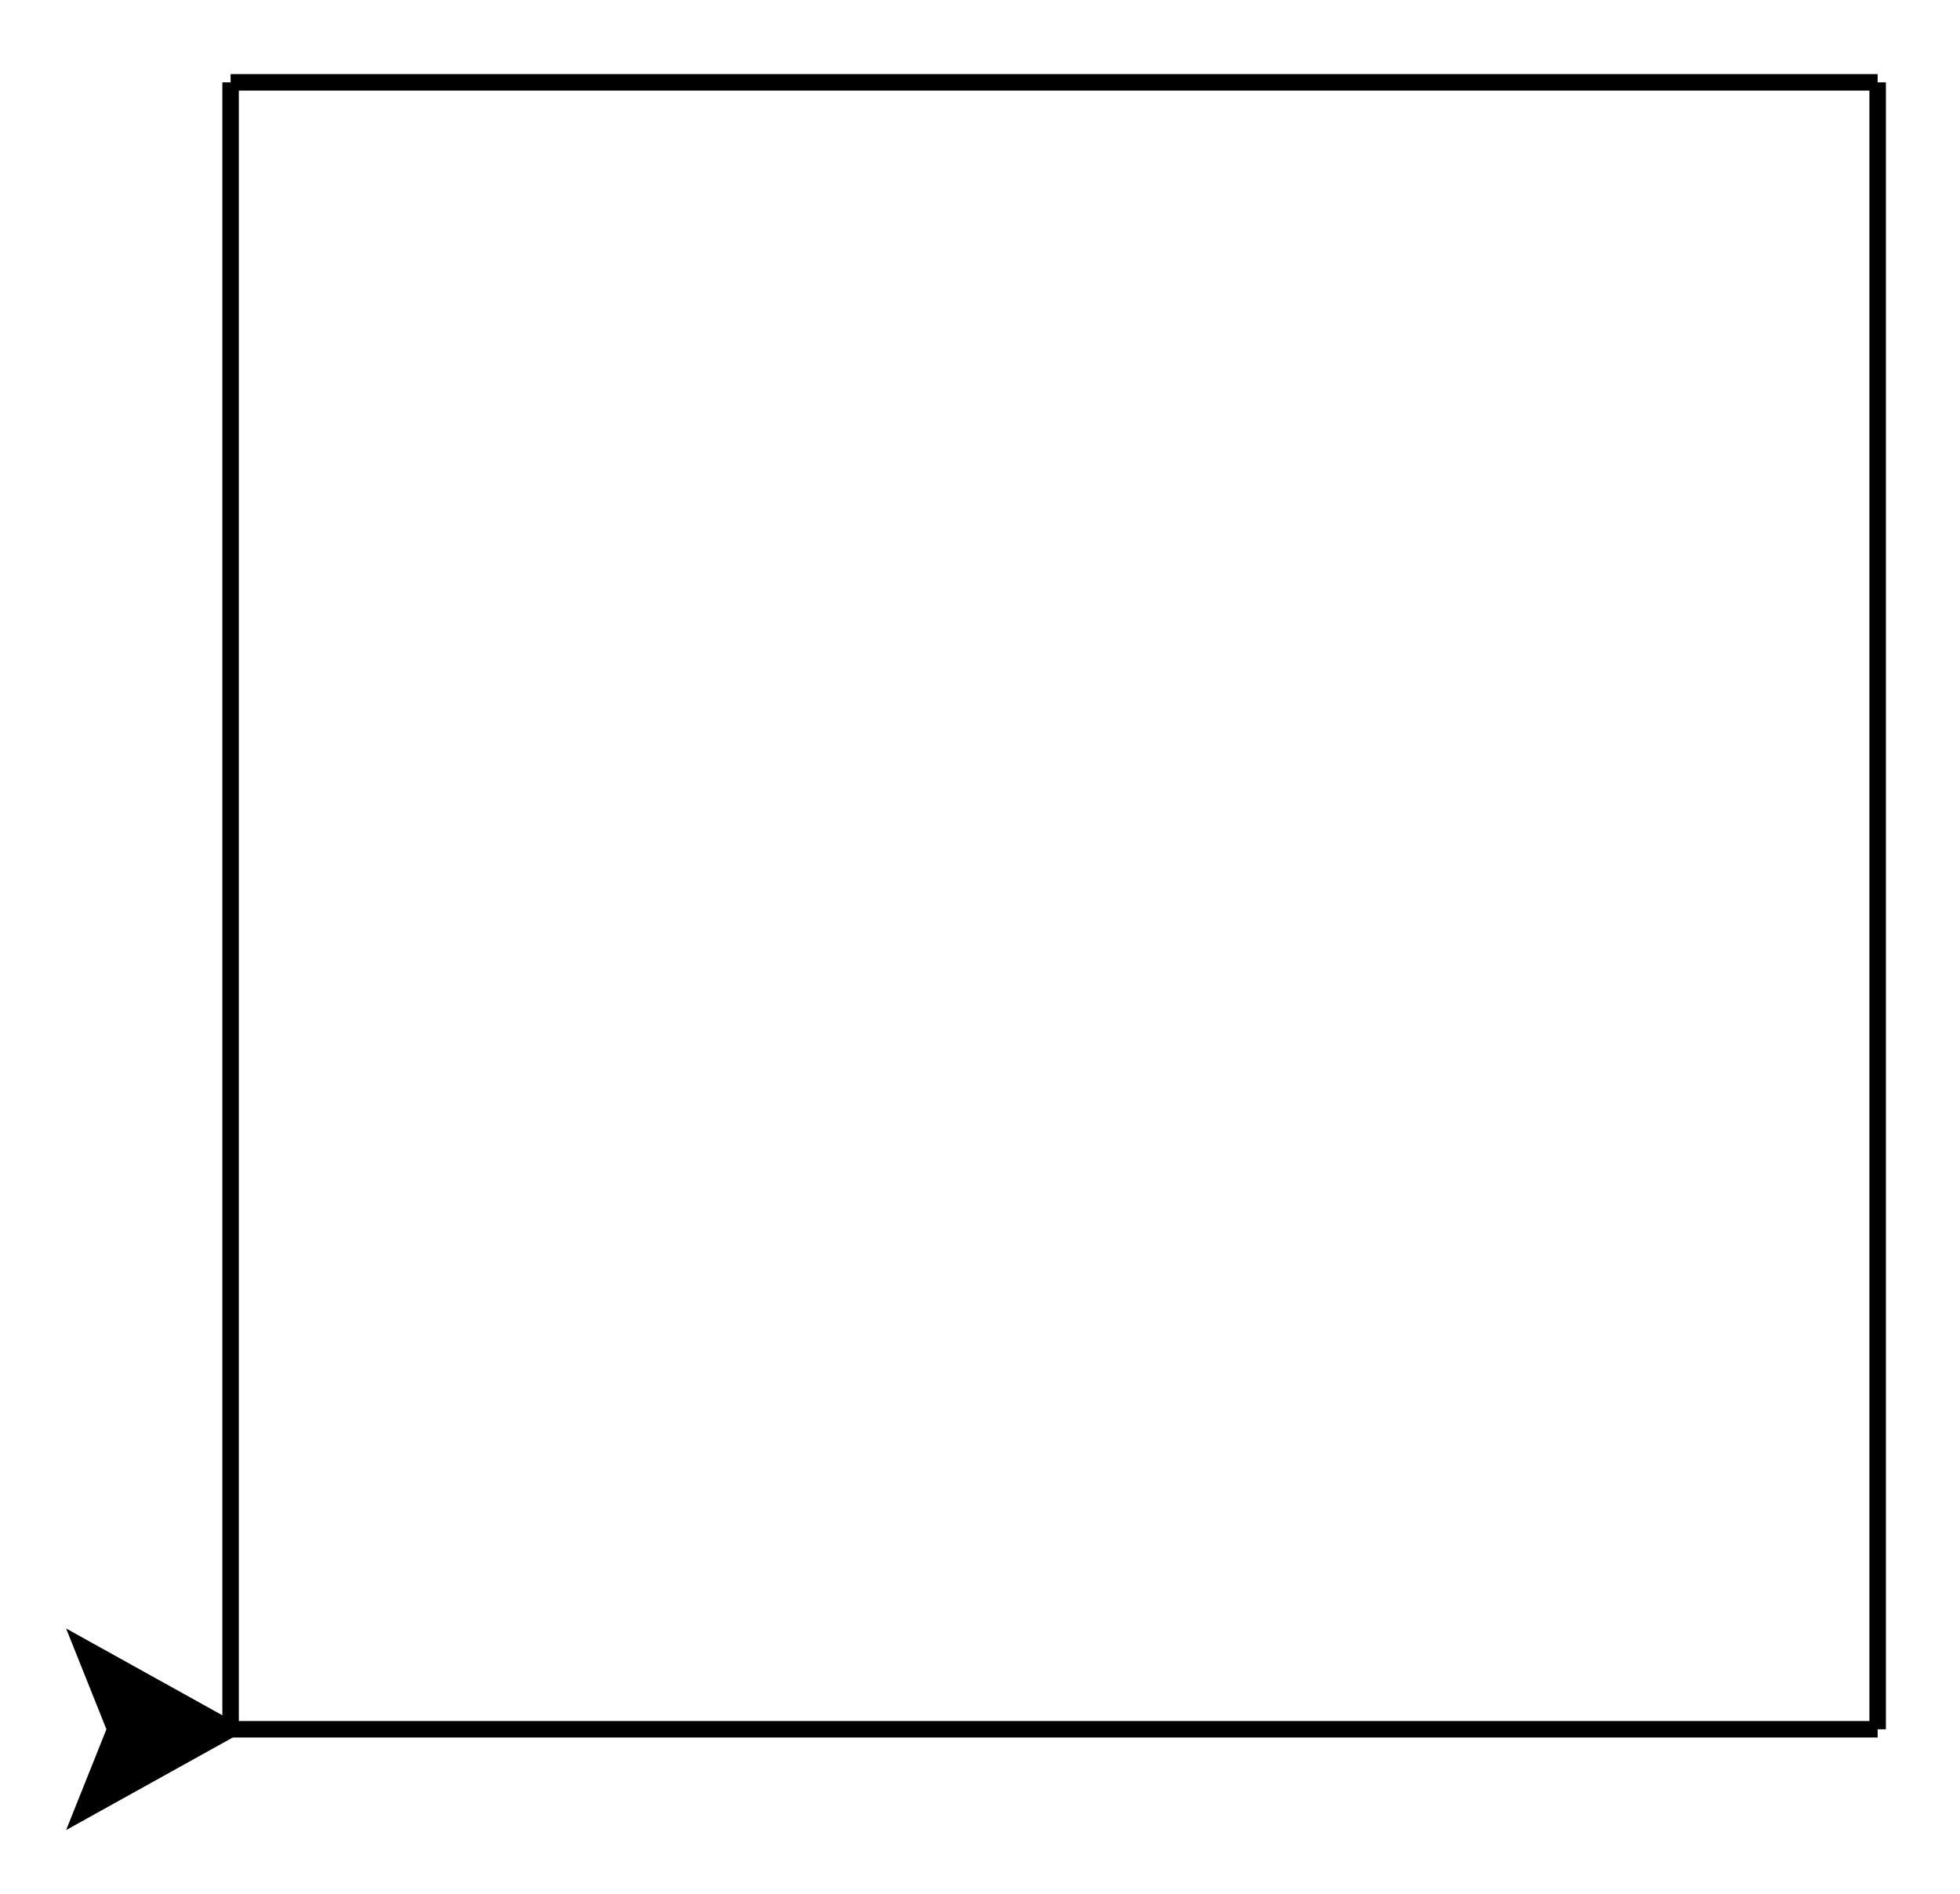 <!--?xml version="1.0" standalone="no"?-->
<svg id="code_py_37bc8fd7_af34_4fcd_8459_3efaa609cb88_svg" width="119" height="115" xmlns="http://www.w3.org/2000/svg" viewBox="236,145,119,115">
<g transform="translate(250 250)">
<line x1="0" y1="0" x2="0" y2="0" style="stroke: black; stroke-width: 1;"></line>
<line x1="0" y1="0" x2="100" y2="0" style="stroke: black; stroke-width: 1;"></line>
<line x1="100" y1="0" x2="100" y2="-100" style="stroke: black; stroke-width: 1;"></line>
<line x1="100" y1="-100" x2="0" y2="-100" style="stroke: black; stroke-width: 1;"></line>
<line x1="0" y1="-100" x2="-1.8369701987210297e-14" y2="-1.4210854715202004e-14" style="stroke: black; stroke-width: 1;"></line>
</g>
<g transform="translate(250 250)">
<polygon points="0,0 ,-5,-9 ,0,-7 ,5,-9 " stroke="black" fill="black" stroke-width="1" opacity="1" transform="translate(-1.8369701987210297e-14,-1.4210854715202004e-14) rotate(-450.0,0,0)"></polygon>
</g>
</svg>